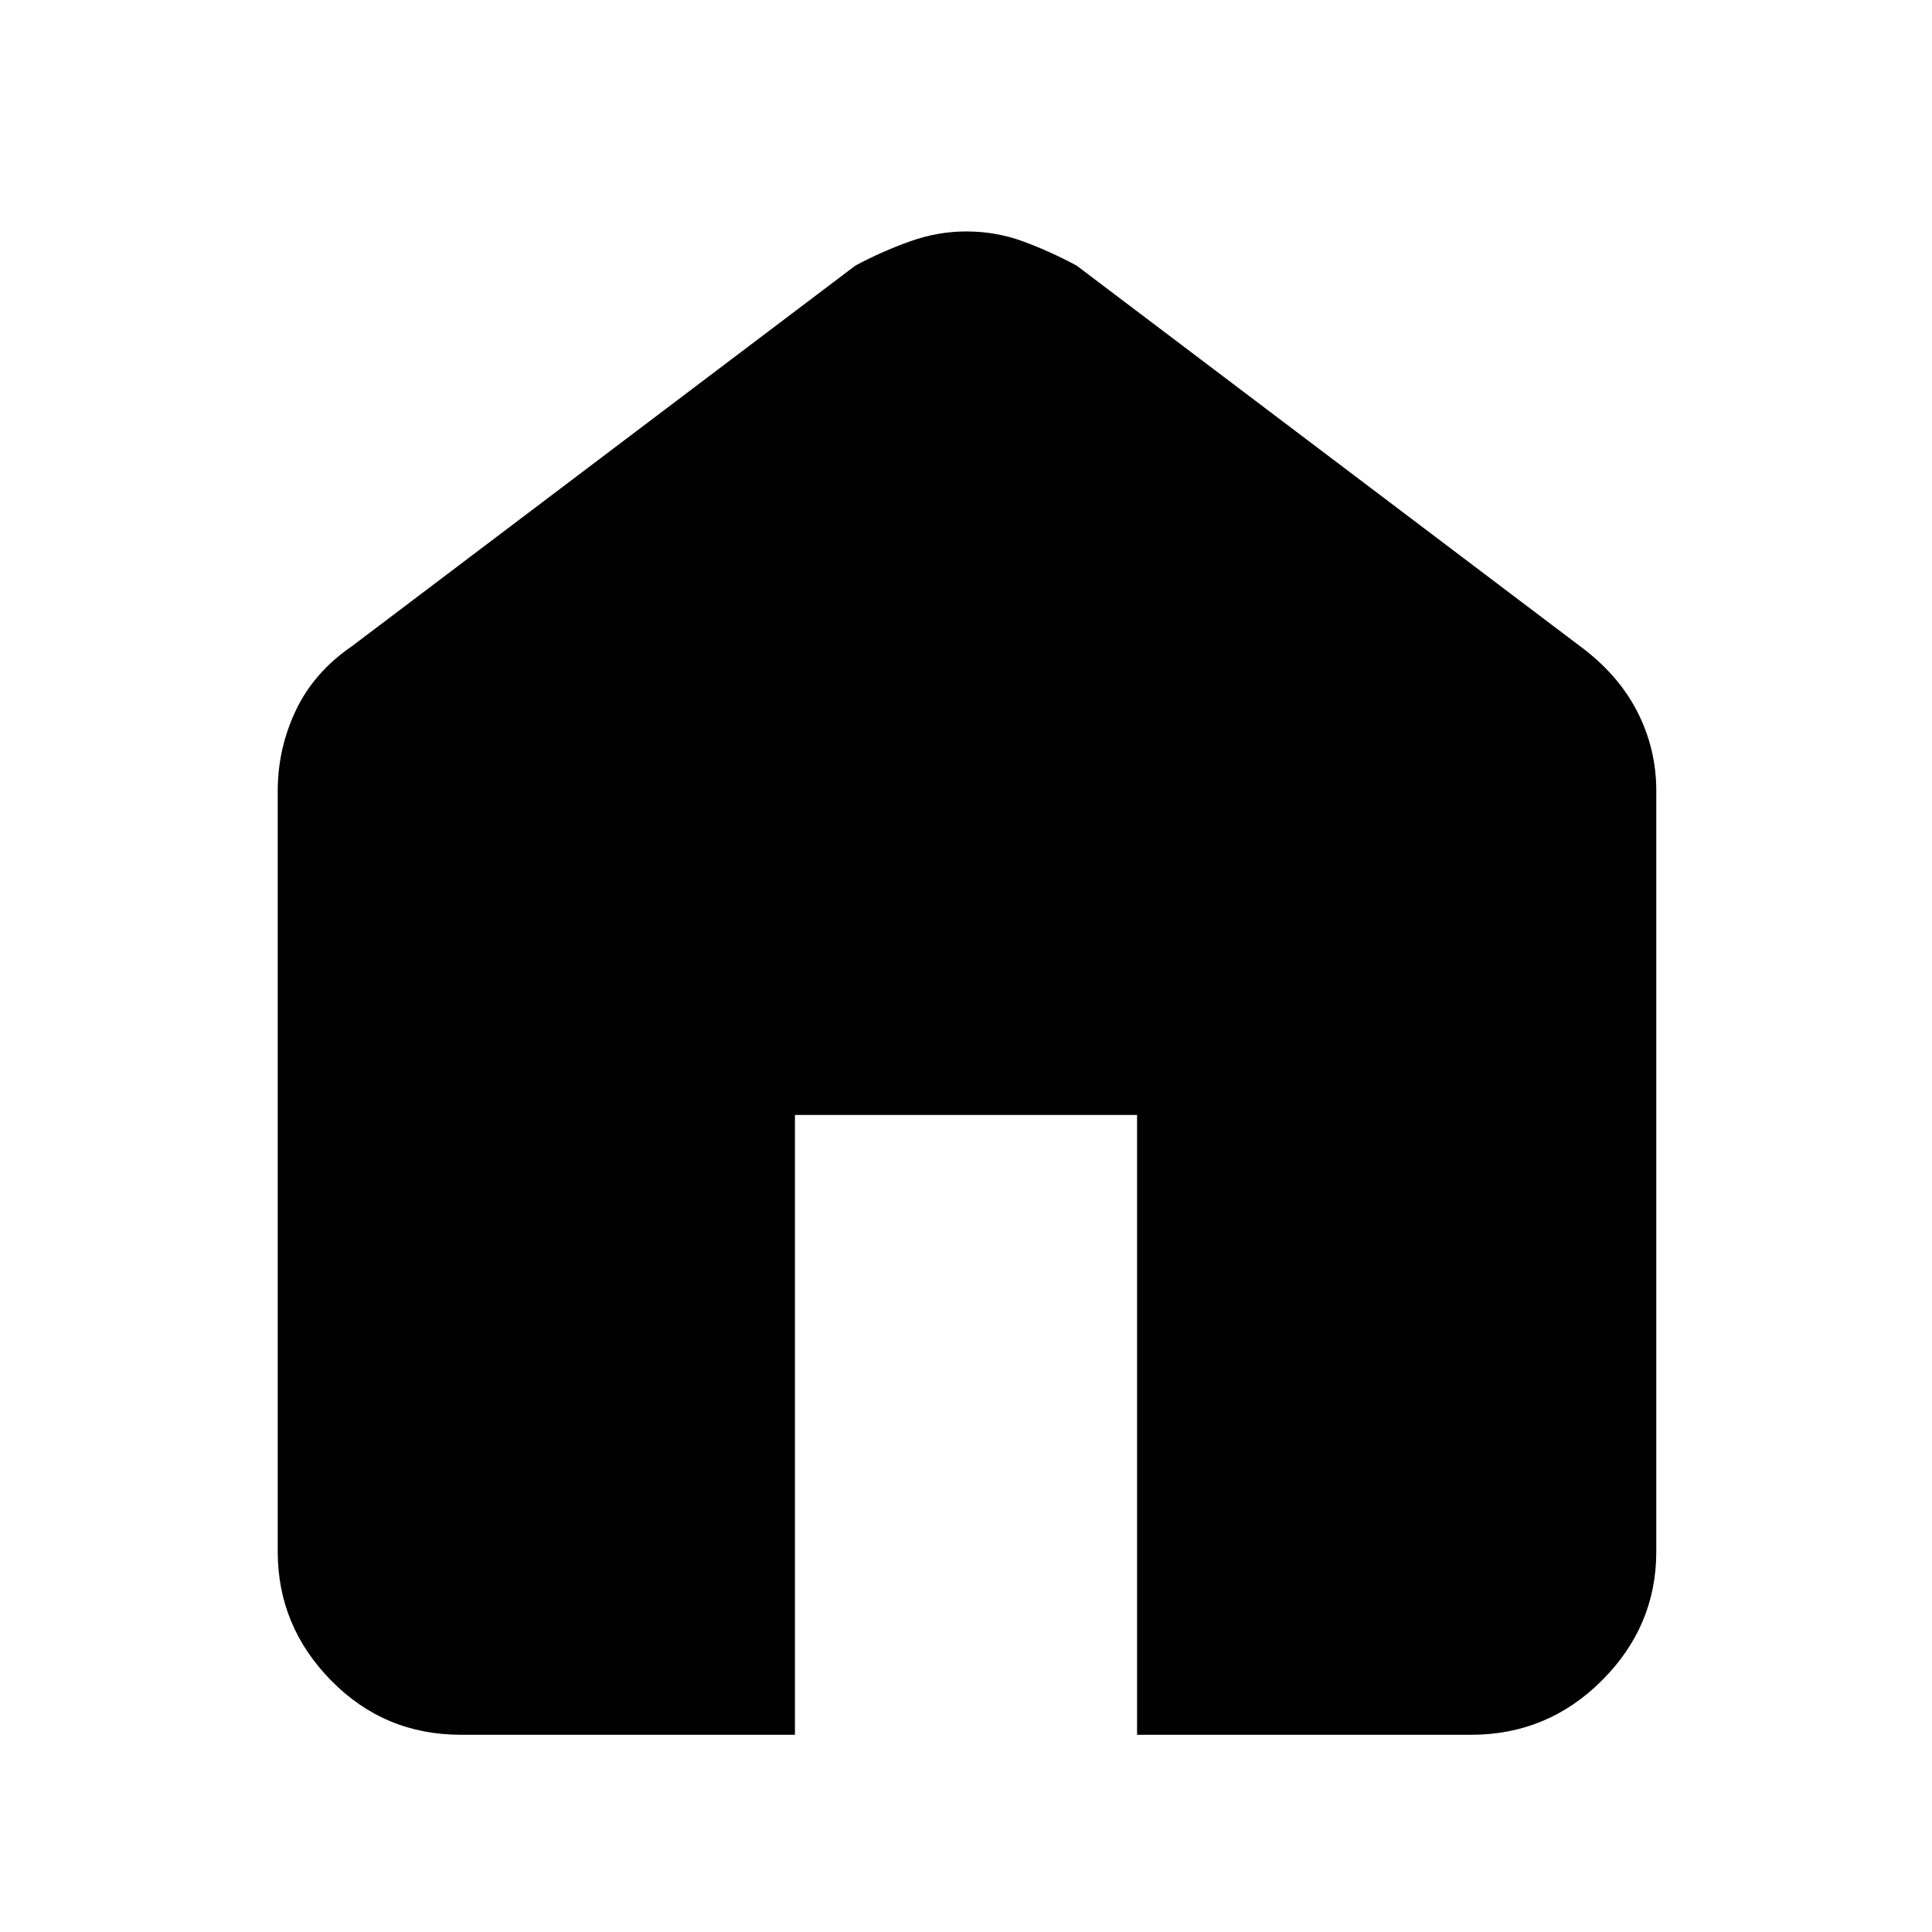 <svg xmlns="http://www.w3.org/2000/svg" height="48" width="48"><path d="M11.45 43.1Q9.55 43.1 8.225 41.75Q6.9 40.4 6.9 38.55V19.65Q6.9 18.6 7.35 17.65Q7.8 16.7 8.75 16.05L21.25 6.6Q21.9 6.25 22.6 6Q23.3 5.75 24 5.75Q24.75 5.75 25.425 6Q26.1 6.25 26.75 6.6L39.25 16.05Q40.2 16.75 40.675 17.675Q41.15 18.6 41.15 19.65V38.55Q41.15 40.4 39.8 41.75Q38.45 43.1 36.55 43.1H28.25V27.7H19.75V43.1Z"/></svg>